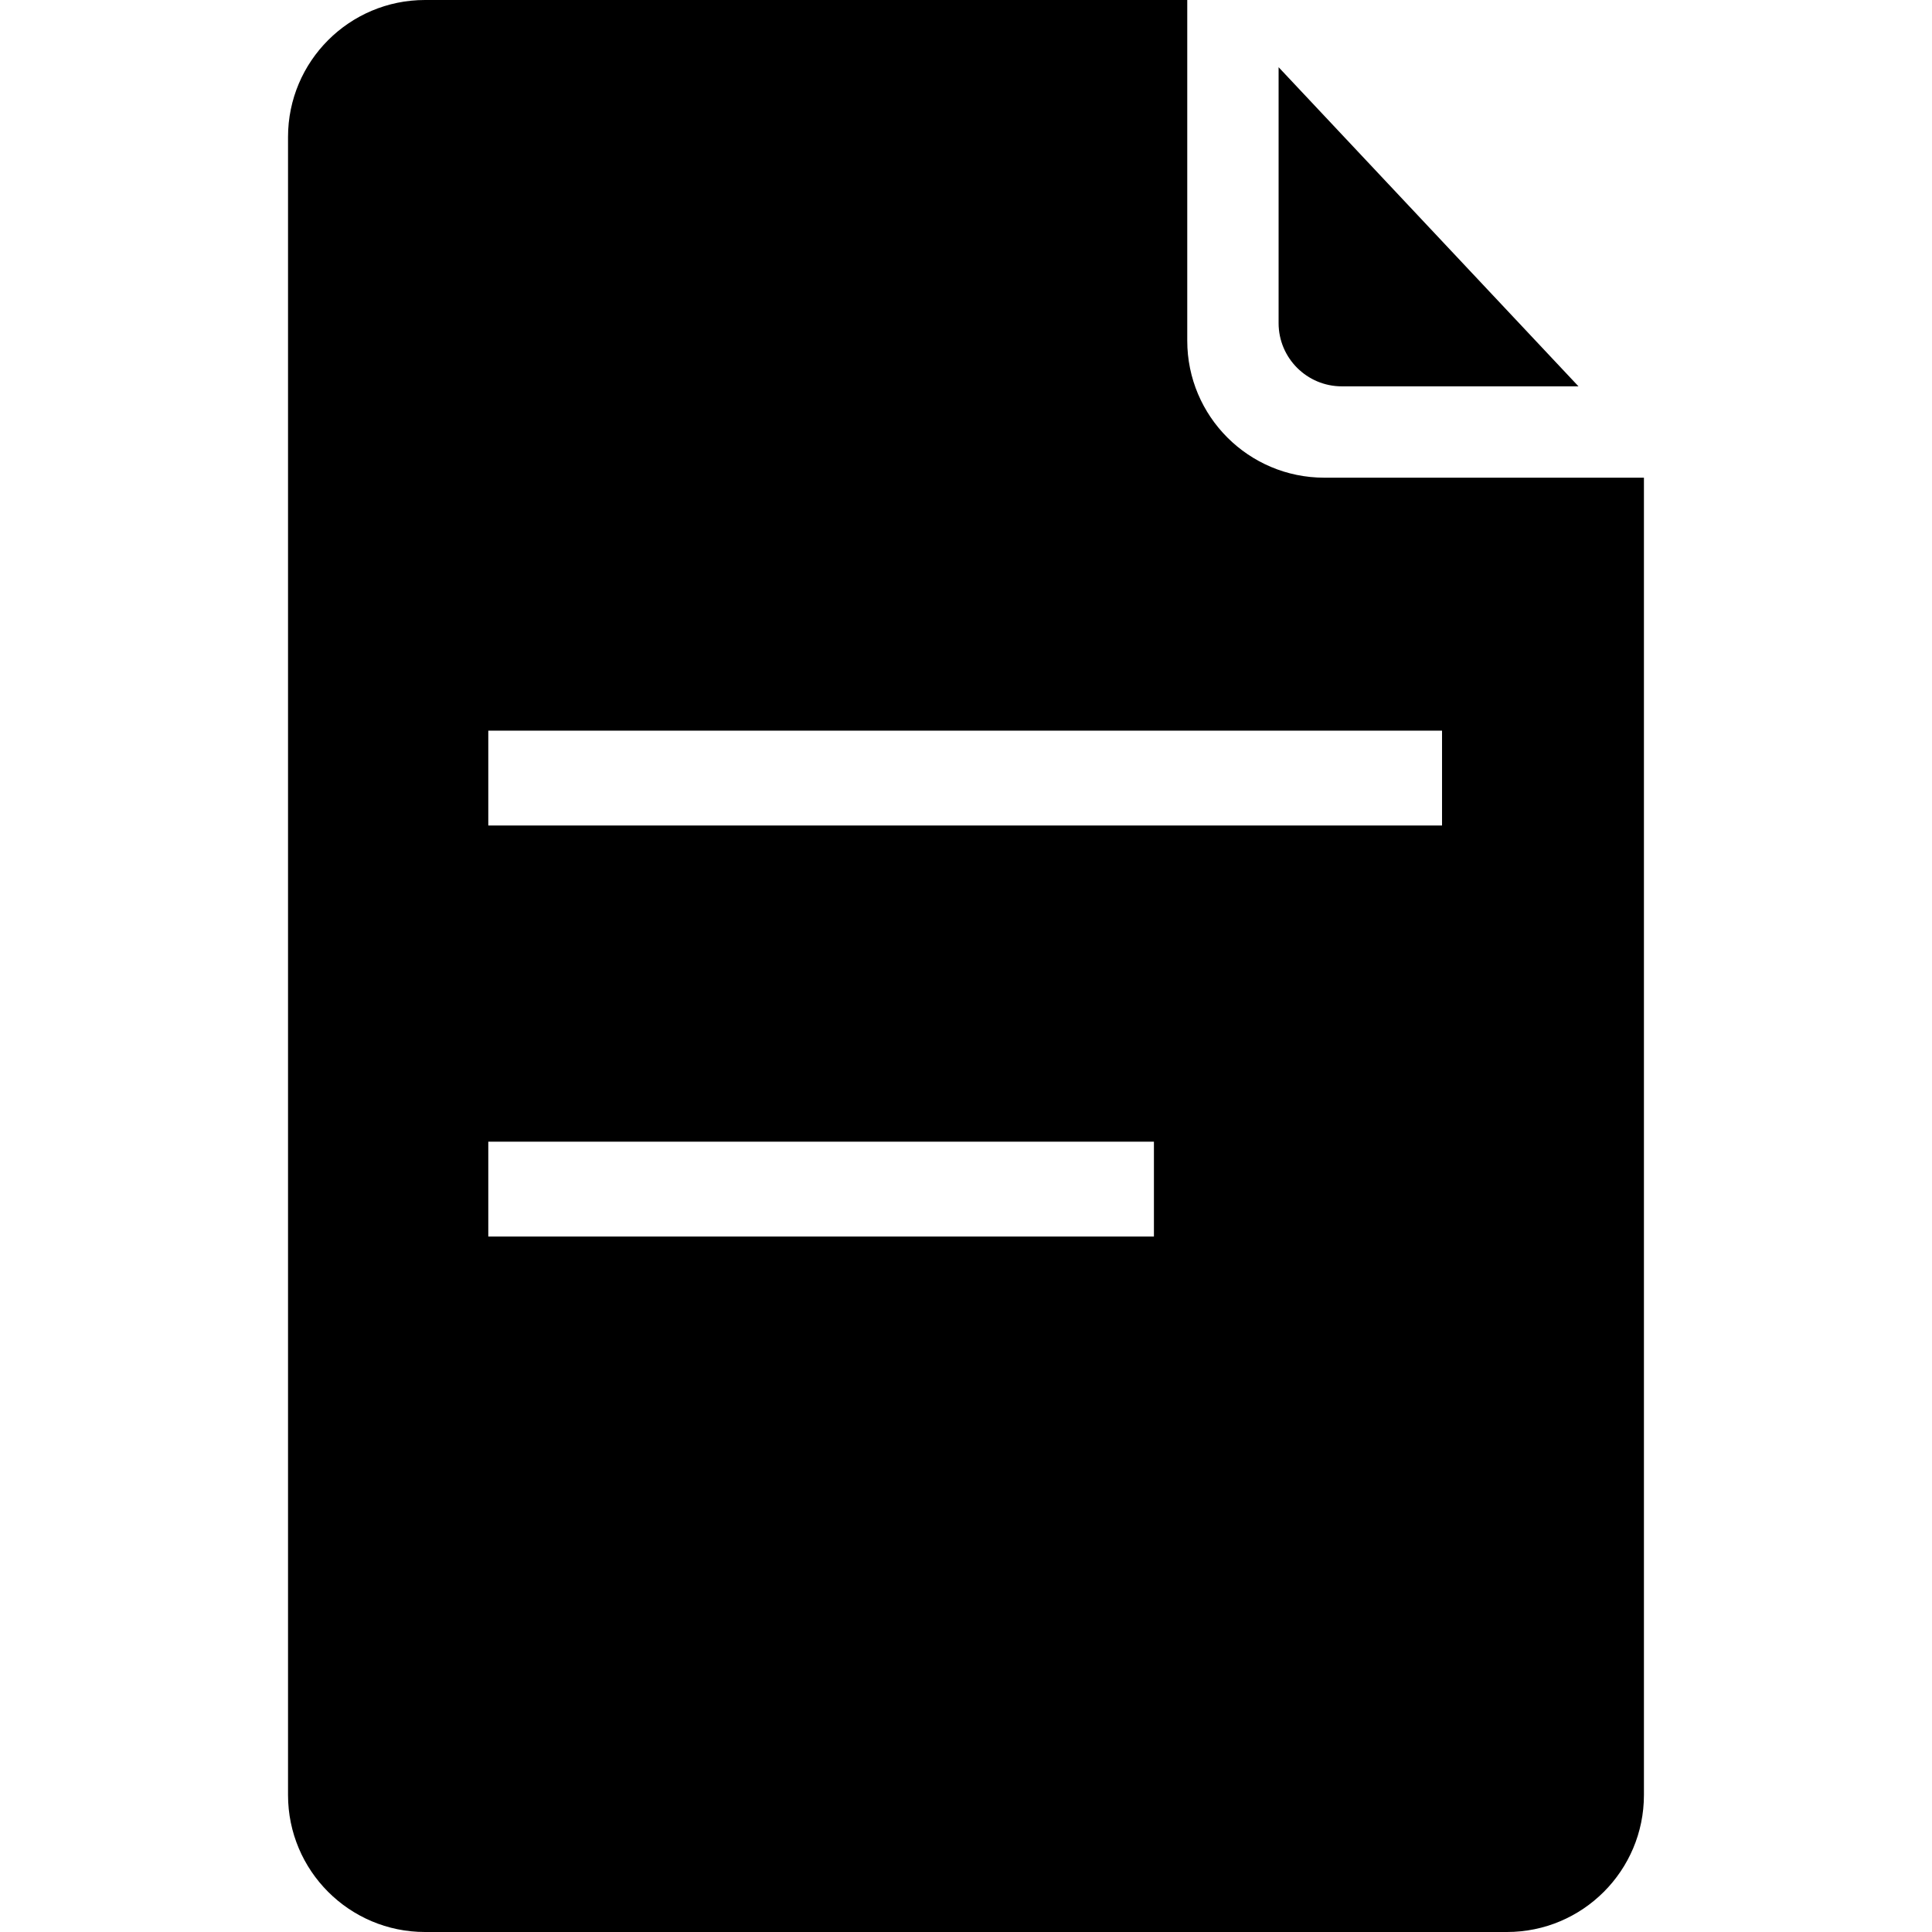 <?xml version="1.0" encoding="utf-8"?>
<svg xmlns="http://www.w3.org/2000/svg" height="24" width="24" viewBox="0 0 24 24">
  <g>
    <path id="path1" transform="rotate(0,12,12) translate(3.578,0) scale(0.75,0.75)  " fill="#000000" d="M3.317,18.91L3.317,20.481 14.342,20.481 14.342,18.91z M3.317,12.102L3.317,13.673 19.114,13.673 19.114,12.102z M16.407,1.113L21.374,6.399 17.454,6.399C16.876,6.399,16.407,5.93,16.407,5.352z M2.269,0L14.894,0 14.894,5.643C14.894,6.896,15.911,7.912,17.164,7.912L22.458,7.912 22.458,29.731C22.458,30.984,21.442,32,20.189,32L2.269,32C1.016,32,4.4543413E-08,30.984,0,29.731L0,2.269C4.4543413E-08,1.016,1.016,0,2.269,0z" />
  </g>
</svg>

